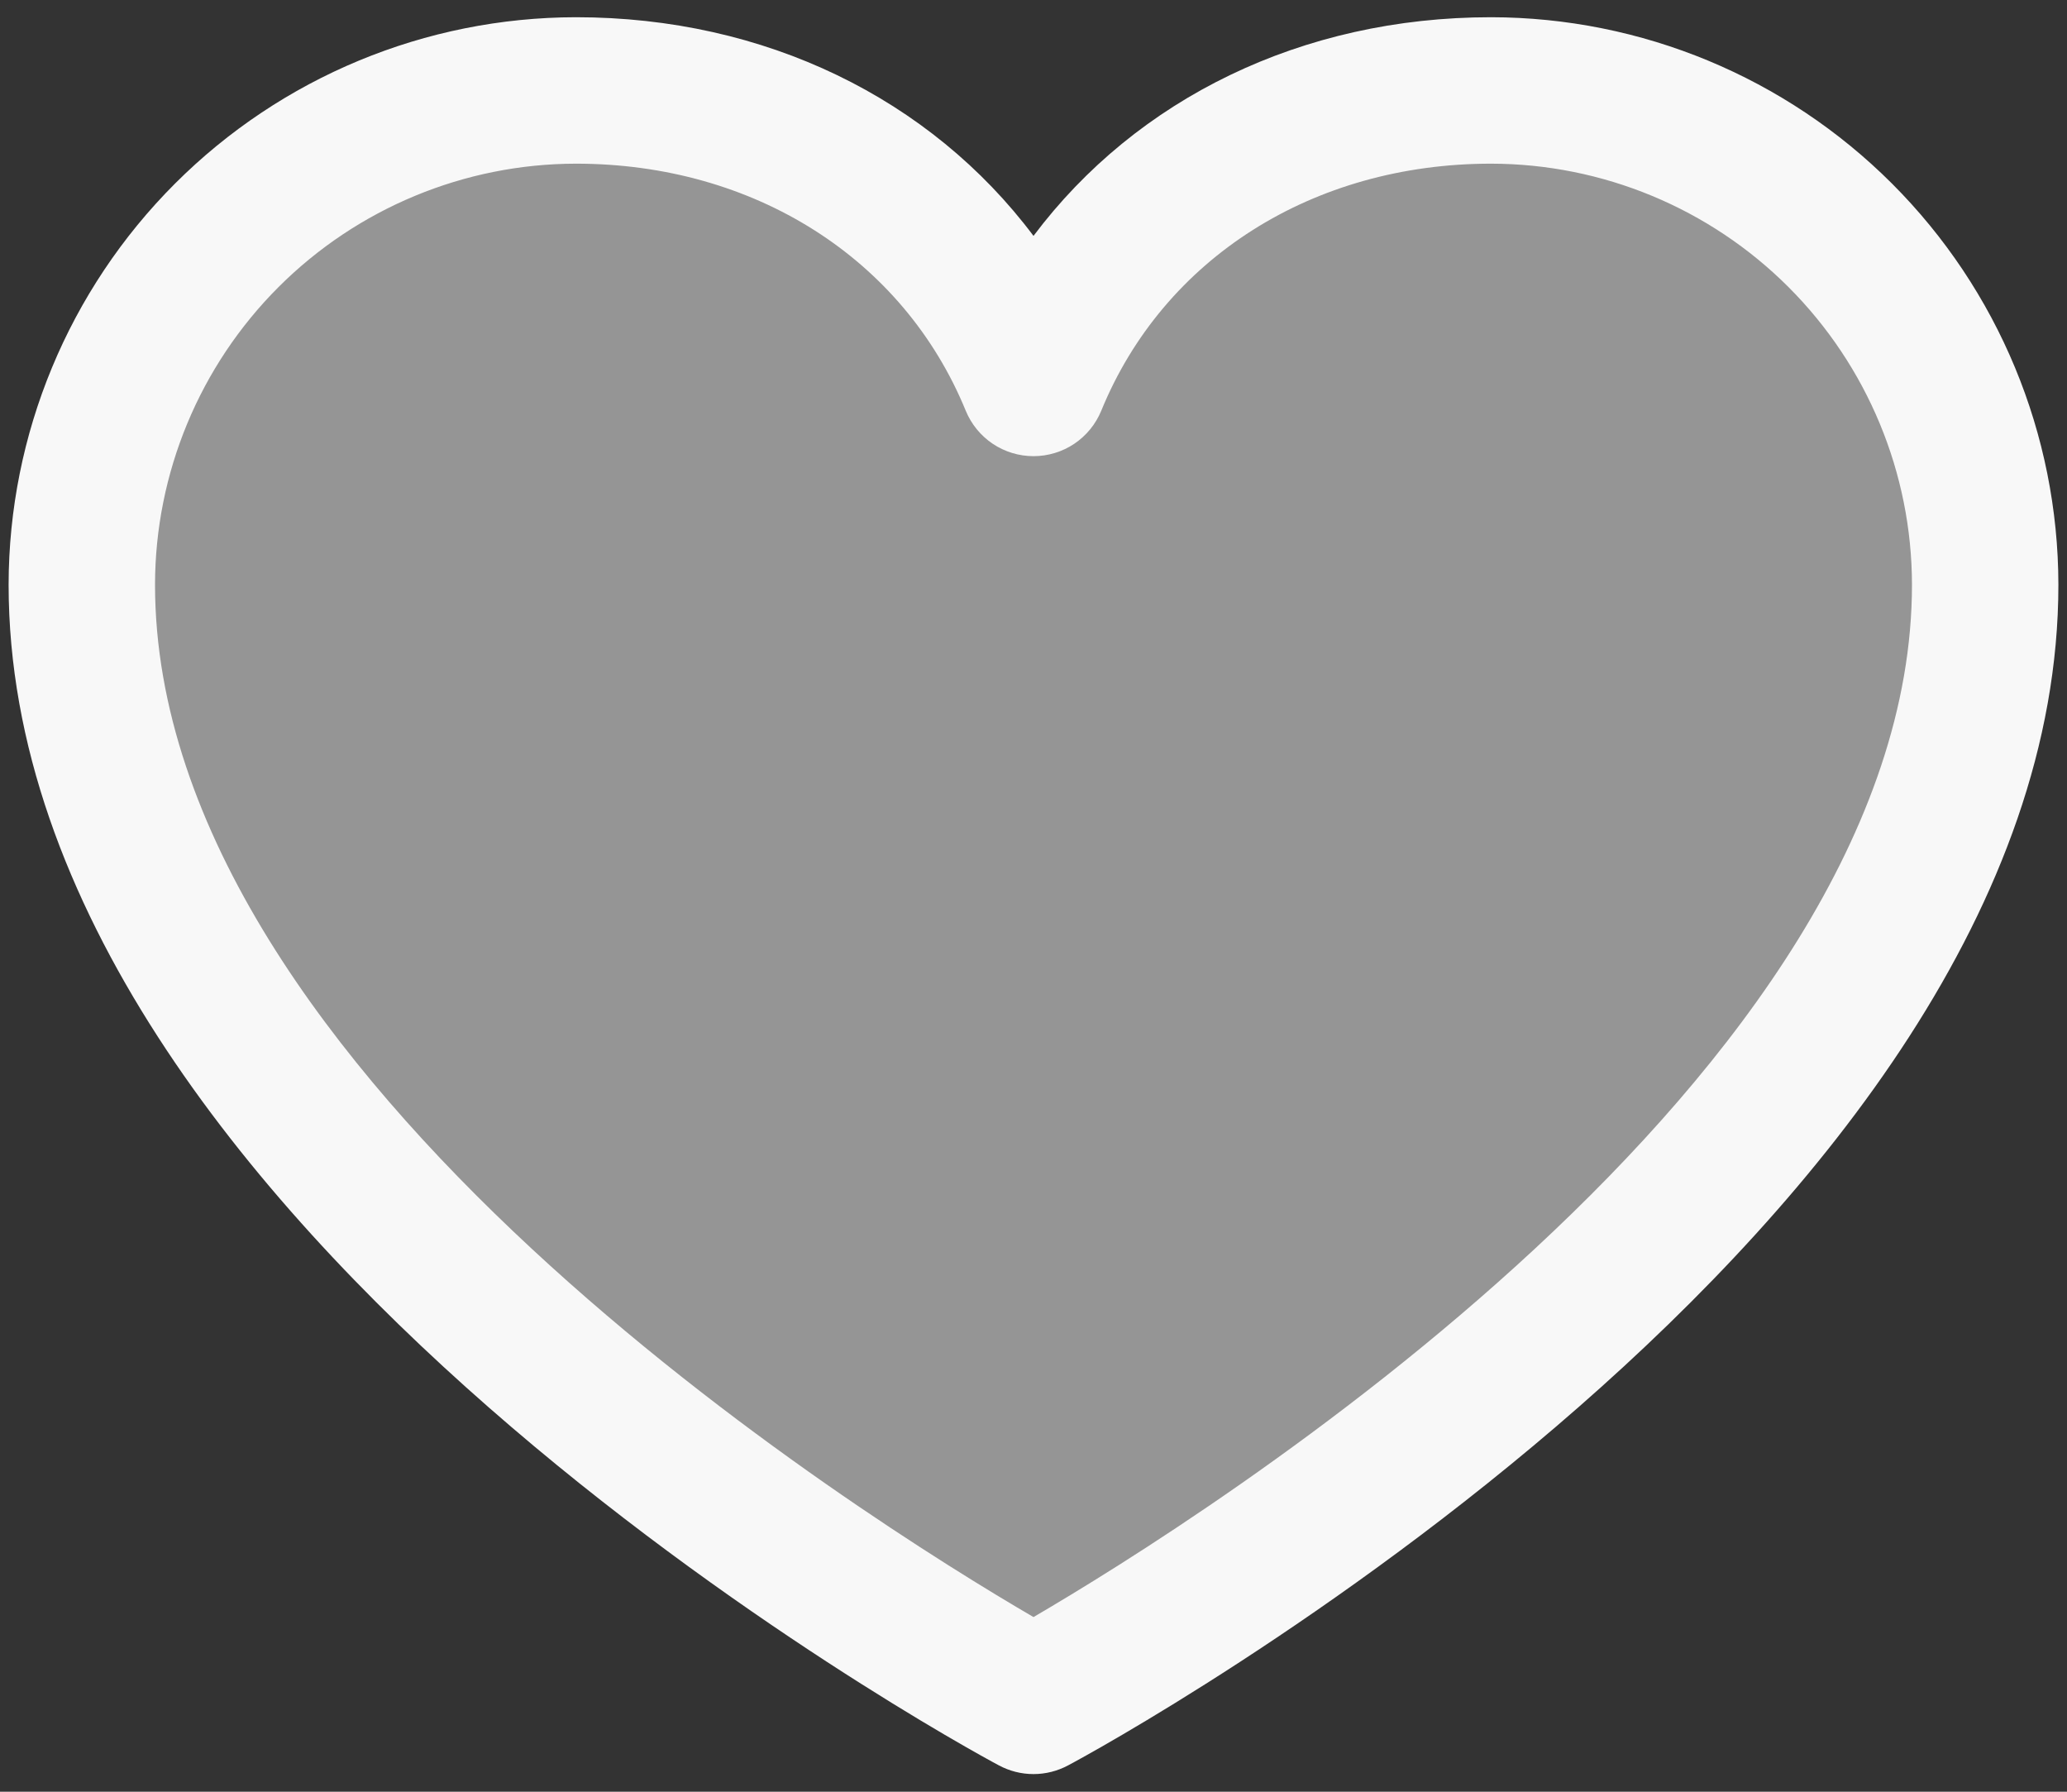 <svg width="60" height="52" viewBox="0 0 60 52" fill="none" xmlns="http://www.w3.org/2000/svg">
<rect x="0" y="0" width="60" height="52" fill="#333333" stroke="none"/>
<path opacity="0.5" d="M57.625 16.969C57.625 34.5 30 49.375 30 49.375C30 49.375 2.375 34.5 2.375 16.969C2.375 13.165 3.886 9.516 6.576 6.826C9.266 4.136 12.915 2.625 16.719 2.625C22.719 2.625 27.859 5.895 30 11.125C32.141 5.895 37.281 2.625 43.281 2.625C47.085 2.625 50.734 4.136 53.424 6.826C56.114 9.516 57.625 13.165 57.625 16.969Z" fill="#F8F8F8"/>
<path d="M43.281 0.5C37.796 0.5 32.994 2.859 30 6.846C27.006 2.859 22.204 0.5 16.719 0.5C12.352 0.505 8.166 2.242 5.079 5.329C1.992 8.416 0.255 12.602 0.25 16.969C0.25 35.562 27.819 50.613 28.993 51.234C29.303 51.401 29.649 51.488 30 51.488C30.351 51.488 30.697 51.401 31.007 51.234C32.181 50.613 59.75 35.562 59.75 16.969C59.745 12.602 58.008 8.416 54.921 5.329C51.834 2.242 47.648 0.505 43.281 0.5ZM30 46.931C25.15 44.105 4.5 31.23 4.5 16.969C4.504 13.729 5.793 10.624 8.083 8.333C10.374 6.043 13.479 4.754 16.719 4.75C21.885 4.75 26.223 7.502 28.034 11.922C28.195 12.312 28.467 12.645 28.817 12.88C29.167 13.114 29.579 13.239 30 13.239C30.421 13.239 30.833 13.114 31.183 12.88C31.533 12.645 31.805 12.312 31.966 11.922C33.777 7.494 38.115 4.75 43.281 4.75C46.521 4.754 49.626 6.043 51.917 8.333C54.207 10.624 55.496 13.729 55.5 16.969C55.5 31.209 34.845 44.102 30 46.931Z" fill="#F8F8F8"/>
</svg>
